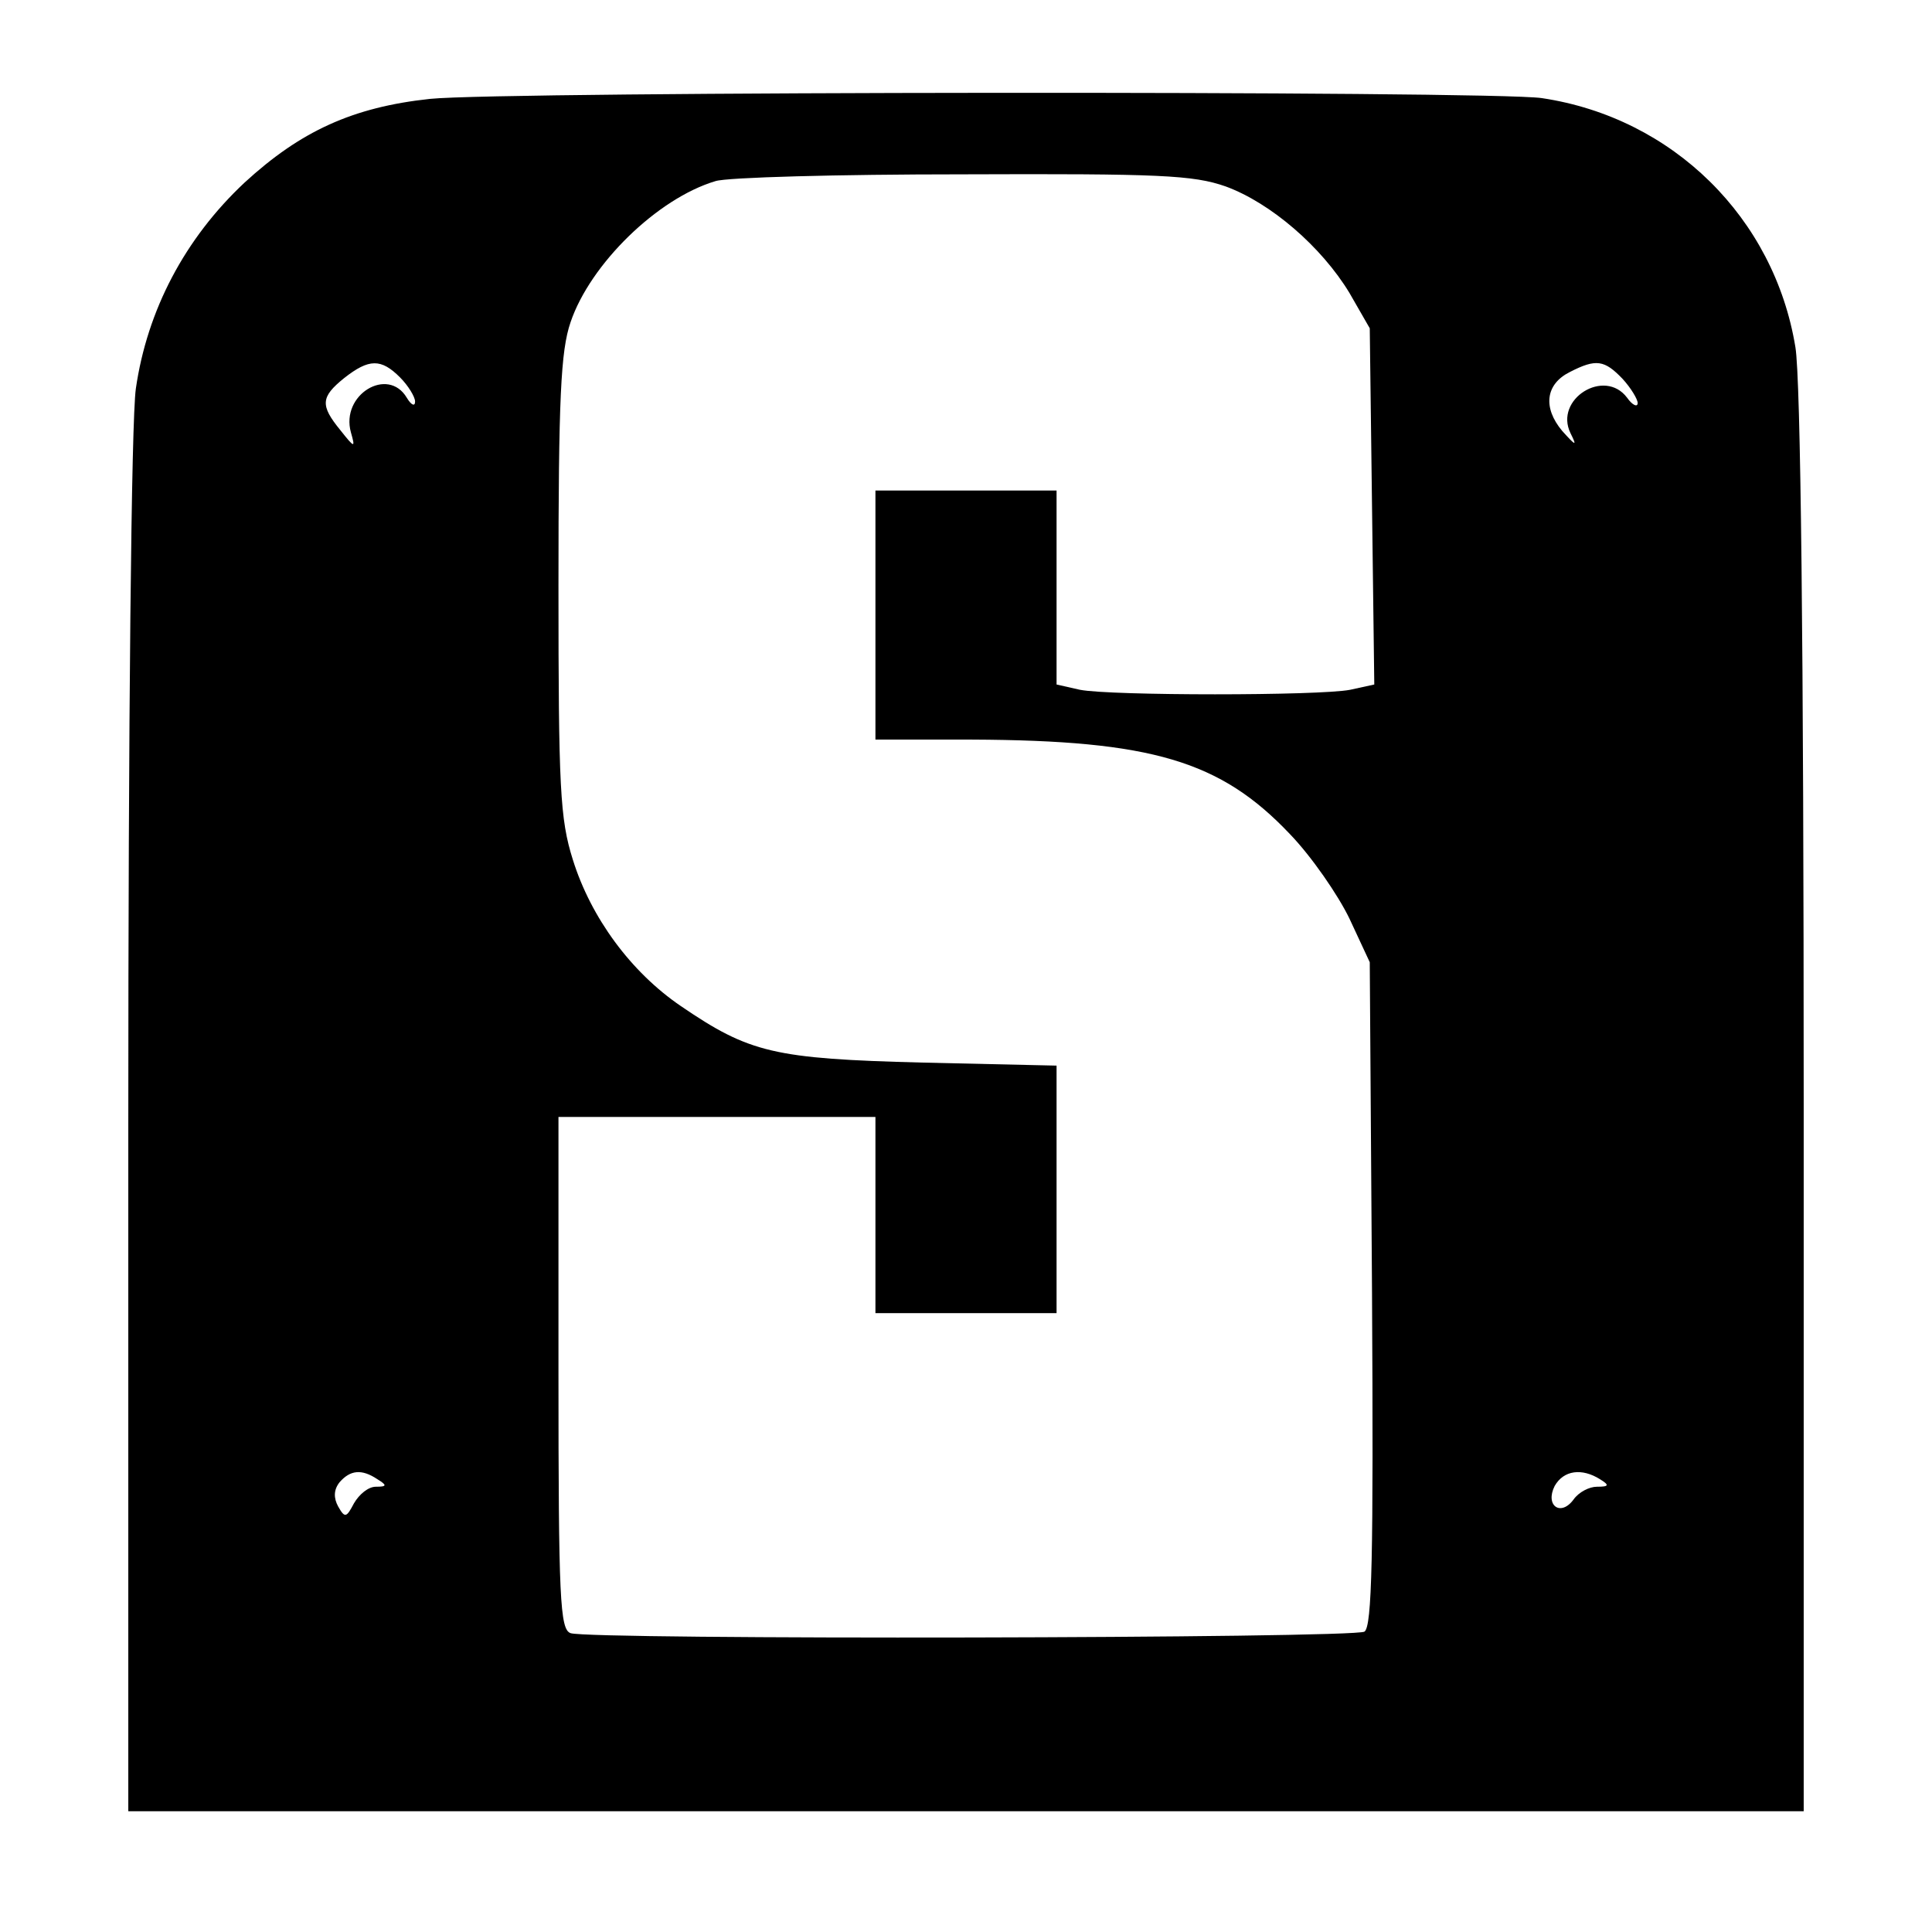 <?xml version="1.0" standalone="no"?>
<!DOCTYPE svg PUBLIC "-//W3C//DTD SVG 20010904//EN"
 "http://www.w3.org/TR/2001/REC-SVG-20010904/DTD/svg10.dtd">
<svg version="1.0" xmlns="http://www.w3.org/2000/svg"
 width="256pt" height="256pt" viewBox="0 0 256 256"
 preserveAspectRatio="xMidYMid meet">
<g transform="translate(0,256) scale(0.1,-0.1)"
fill="#000000" stroke="none">
<path d="M570 2429 c-103 -11 -172 -43 -246 -111 -79 -74 -129 -169 -144 -273
-6 -42 -10 -437 -10 -977 l0 -908 1110 0 1110 0 0 938 c0 606 -4 960 -11 1002
-28 171 -162 304 -336 330 -67 10 -1377 9 -1473 -1z m1054 -116 c60 -22 127
-80 164 -141 l27 -47 3 -236 3 -236 -32 -7 c-41 -8 -317 -8 -358 0 l-31 7 0
128 0 129 -120 0 -120 0 0 -165 0 -165 128 0 c238 -1 329 -28 421 -125 29 -30
64 -81 79 -112 l27 -58 3 -439 c2 -350 0 -441 -10 -448 -15 -9 -1028 -11
-1052 -2 -14 5 -16 45 -16 345 l0 339 210 0 210 0 0 -130 0 -130 120 0 120 0
0 164 0 164 -177 4 c-198 5 -230 13 -321 75 -66 45 -119 117 -143 194 -17 54
-19 95 -19 363 0 249 3 311 16 349 26 77 115 164 192 187 15 5 162 9 327 9
262 1 306 -1 349 -16z m-1094 -253 c11 -11 20 -26 20 -32 0 -7 -5 -5 -11 5
-25 42 -88 4 -74 -46 6 -21 5 -21 -14 3 -27 33 -26 44 5 69 33 26 49 26 74 1z
m1620 -2 c11 -12 20 -27 20 -32 0 -6 -7 -3 -14 7 -30 40 -97 -2 -75 -47 9 -18
7 -17 -11 3 -26 31 -22 62 10 78 35 18 46 16 70 -9z m-1650 -1458 c13 -8 13
-10 -2 -10 -10 0 -22 -10 -29 -22 -10 -19 -12 -20 -21 -4 -6 11 -6 22 2 32 14
16 29 18 50 4z m1620 0 c13 -8 12 -10 -4 -10 -10 0 -24 -7 -31 -17 -17 -23
-38 -8 -25 18 12 21 36 24 60 9z"/>
</g>
</svg>
